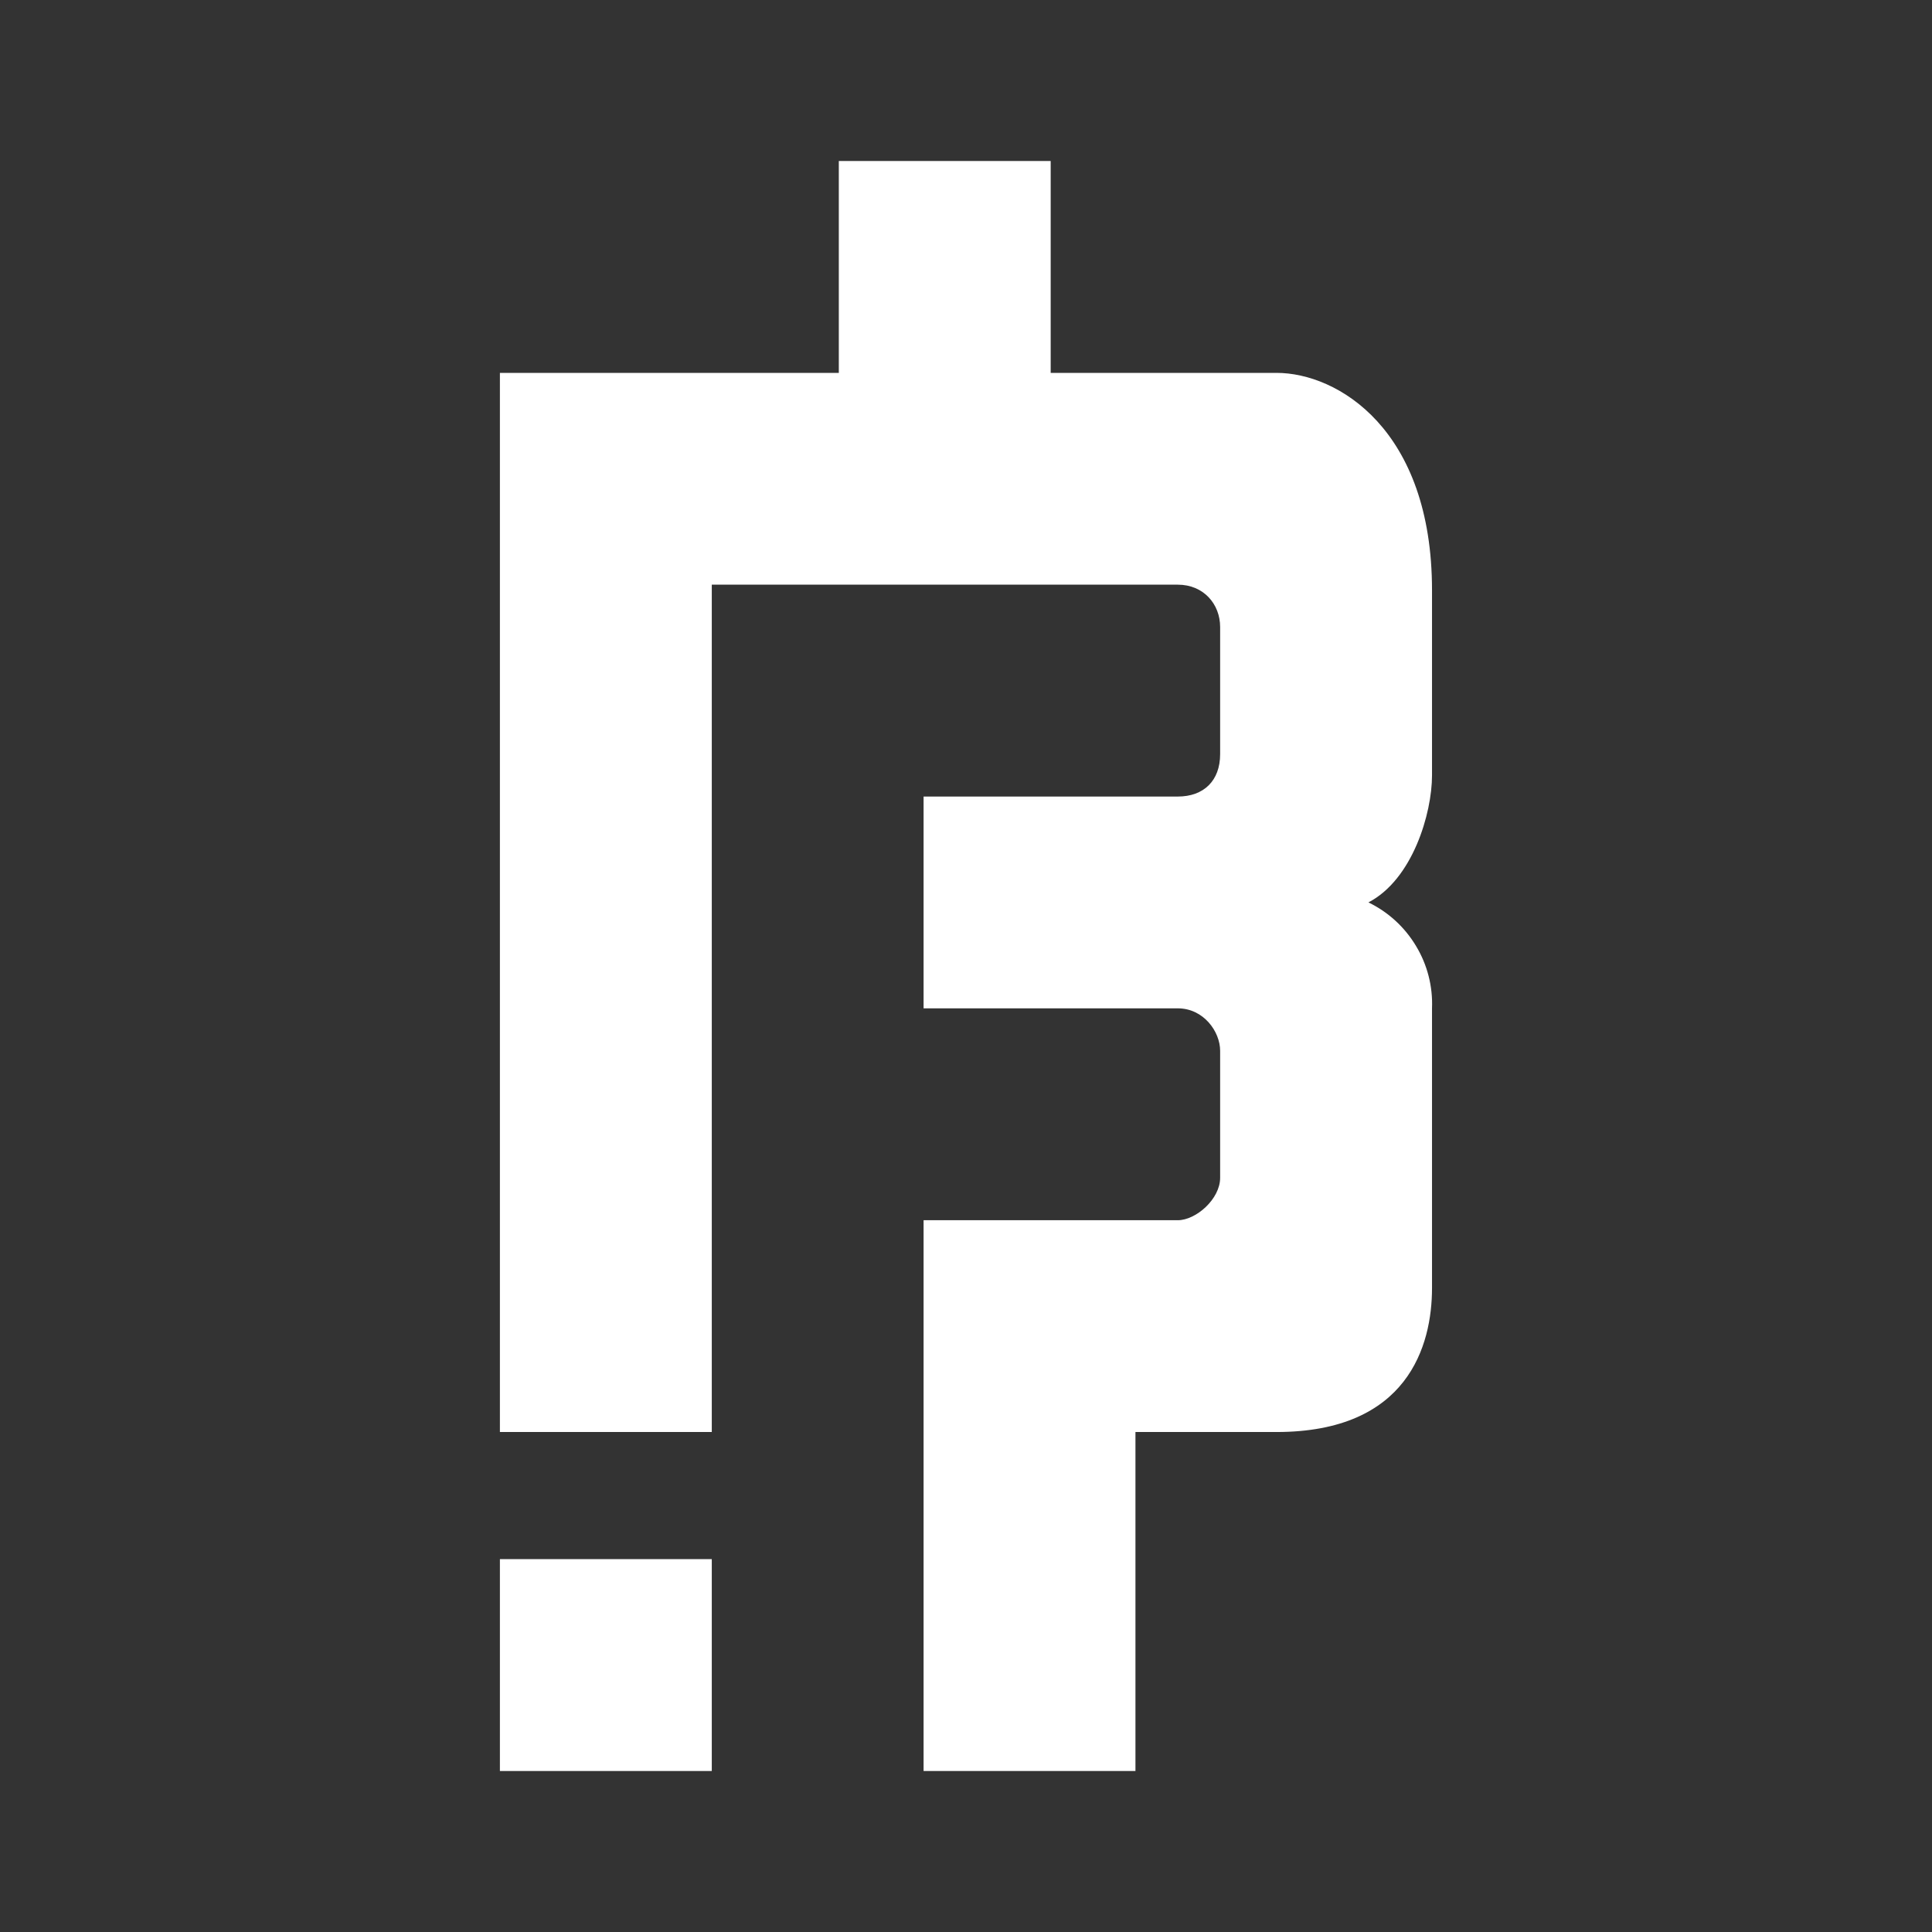 <svg width="24" height="24" viewBox="0 0 24 24" fill="none" xmlns="http://www.w3.org/2000/svg">
<rect x="0" y="0" width="24" height="24" fill="#333333" stroke="none"/>
<path d="M10.42 4.632H6.21V17.789H8.842V7.263H14.631C14.952 7.263 15.157 7.505 15.157 7.789V9.368C15.157 9.7 14.952 9.895 14.631 9.895H11.473V12.526H14.631C14.952 12.526 15.157 12.816 15.157 13.053V14.631C15.157 14.895 14.857 15.158 14.631 15.158H11.473V22H14.105V17.789H15.857C17.489 17.789 17.789 16.716 17.789 16V12.526C17.8 12.254 17.731 11.984 17.59 11.751C17.45 11.517 17.245 11.329 16.999 11.21C17.547 10.926 17.789 10.105 17.789 9.632V7.332C17.789 5.332 16.615 4.632 15.857 4.632H13.052V2H10.42V4.632Z" fill="white"/>
<path d="M8.842 19.368H6.21V22H8.842V19.368Z" fill="white"/>
</svg>
